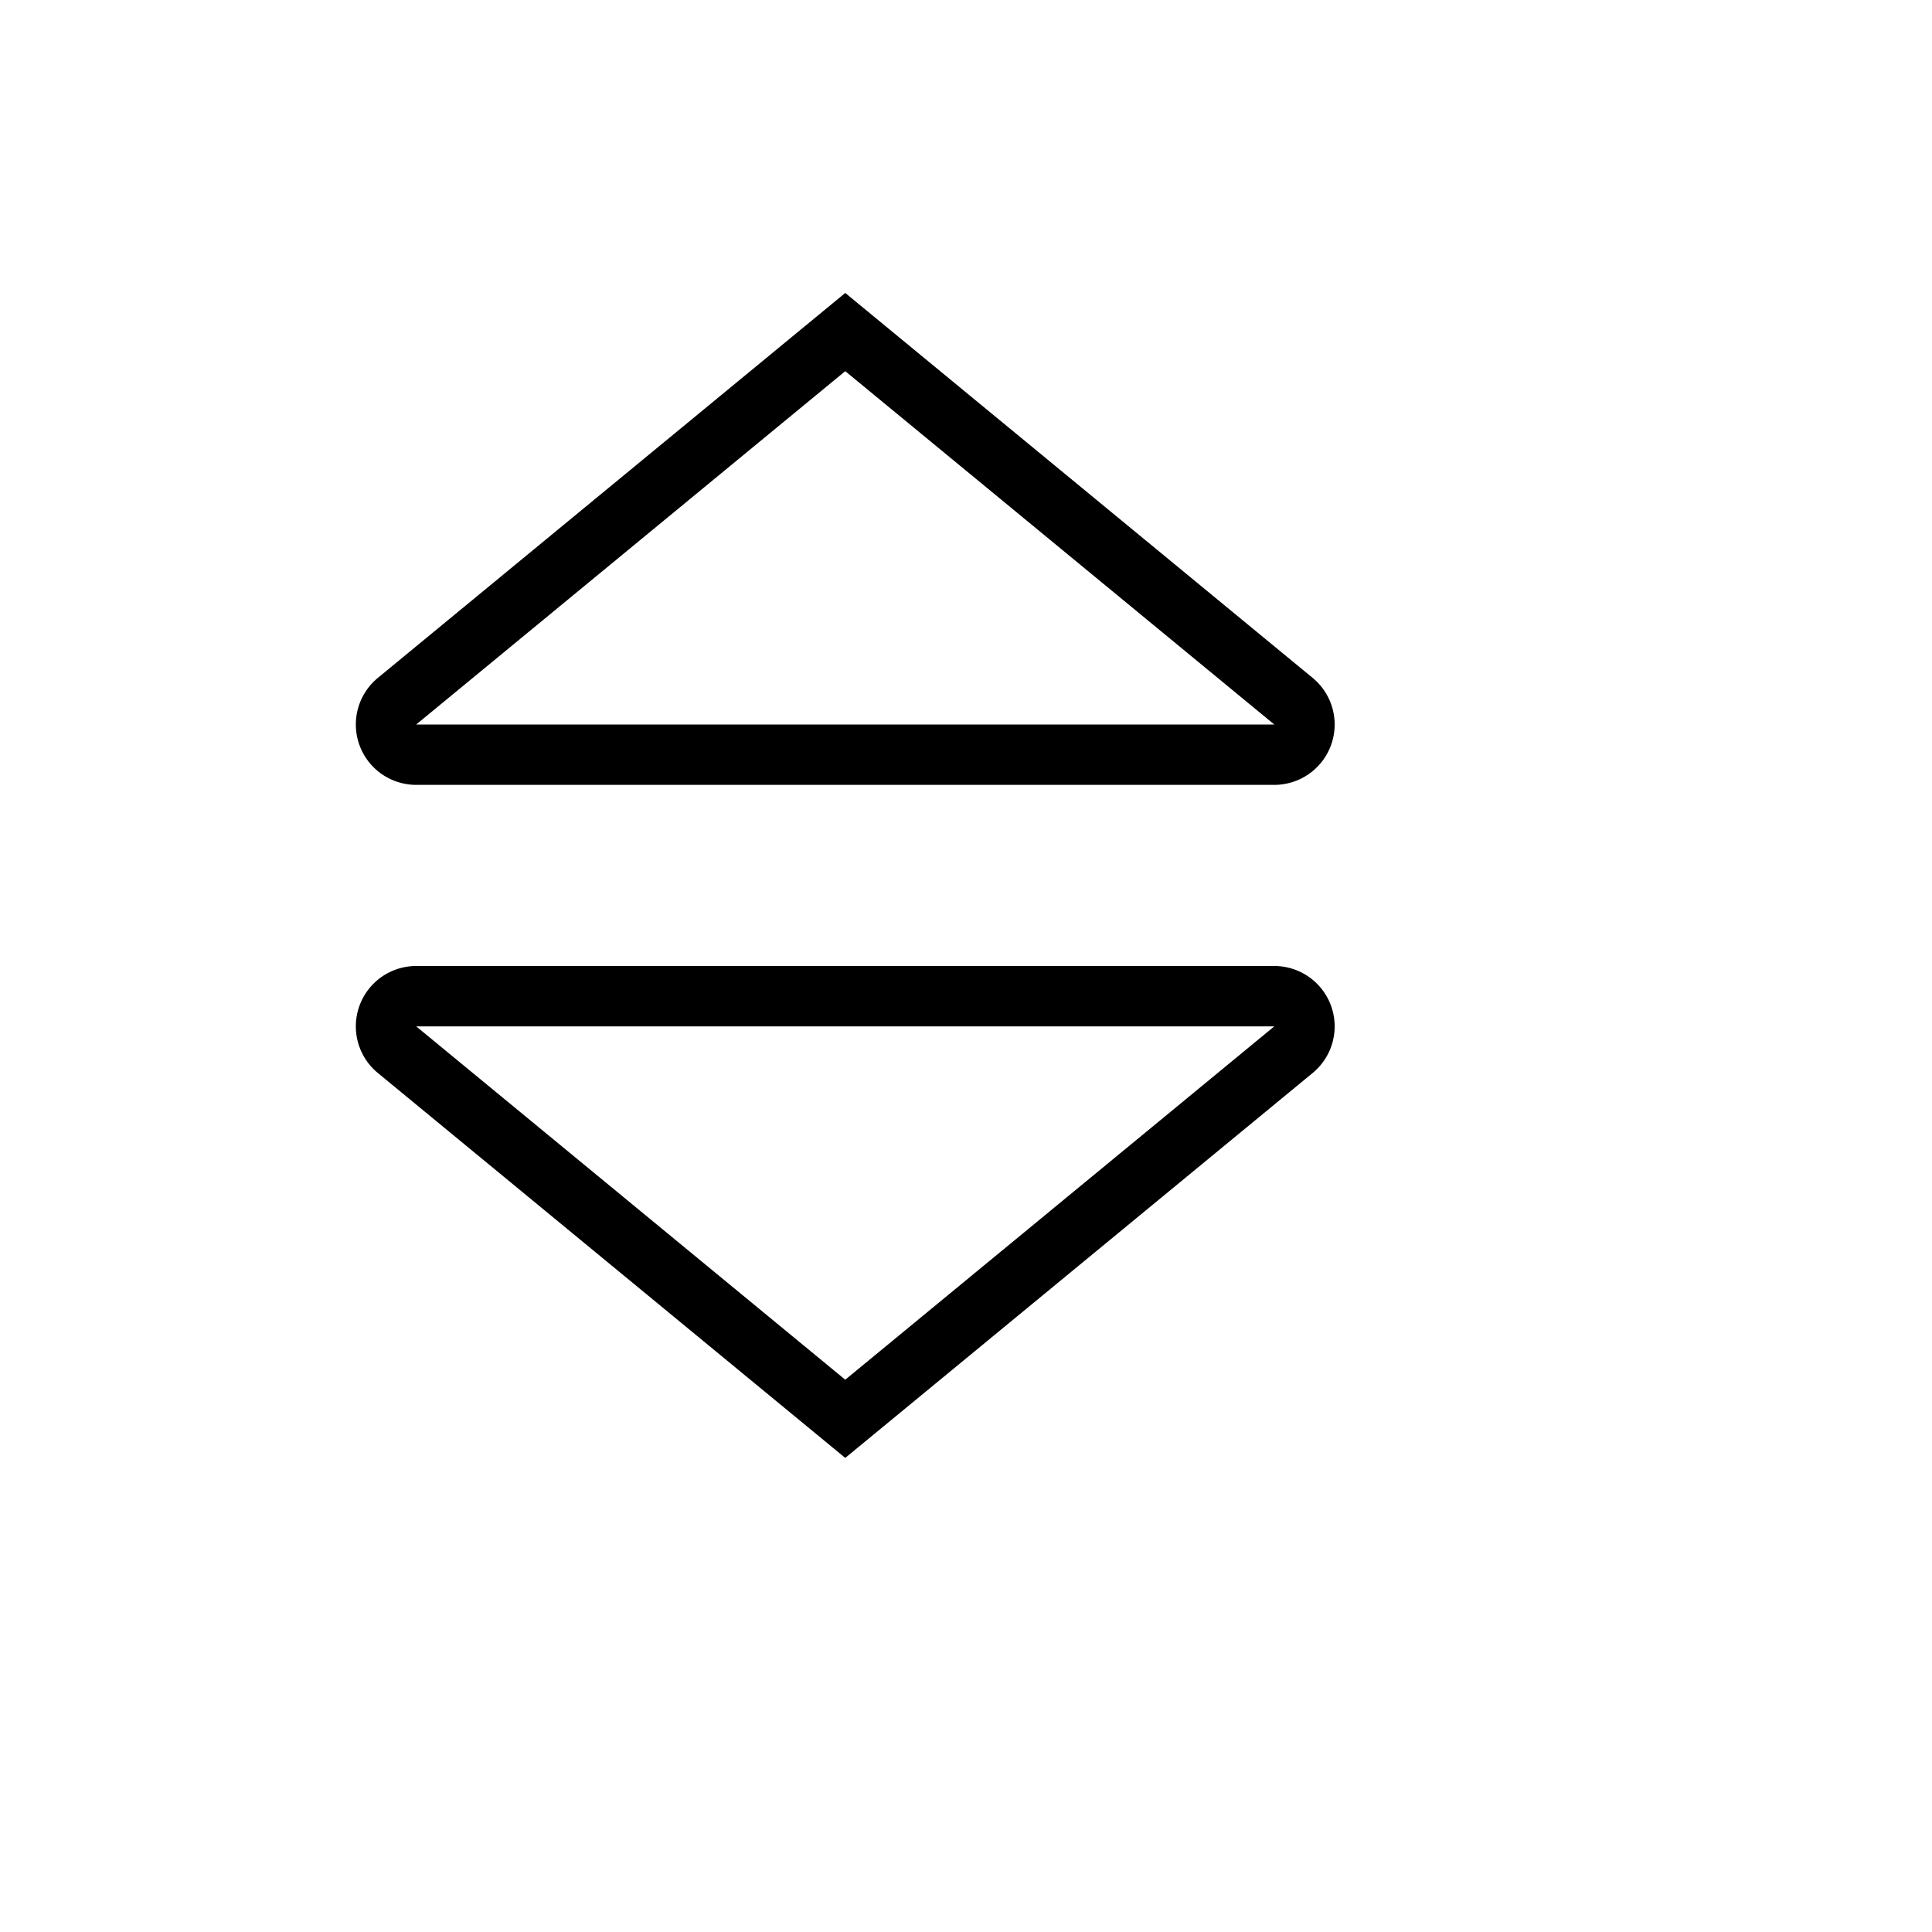 <?xml version="1.0" standalone="no"?>
<!DOCTYPE svg PUBLIC "-//W3C//DTD SVG 20010904//EN"
 "http://www.w3.org/TR/2001/REC-SVG-20010904/DTD/svg10.dtd">


<svg role="img" viewBox="0 0 32 32" xmlns="http://www.w3.org/2000/svg" width="32" height="32" fill="none"><path stroke="currentColor" d="M21.106 12.5H6.894a.5.5 0 0 1-.318-.886L14 5.5l7.424 6.114a.5.5 0 0 1-.318.886zM21.106 16.5H6.894a.5.5 0 0 0-.318.886L14 23.5l7.424-6.114a.5.5 0 0 0-.318-.886z"></path></svg>
